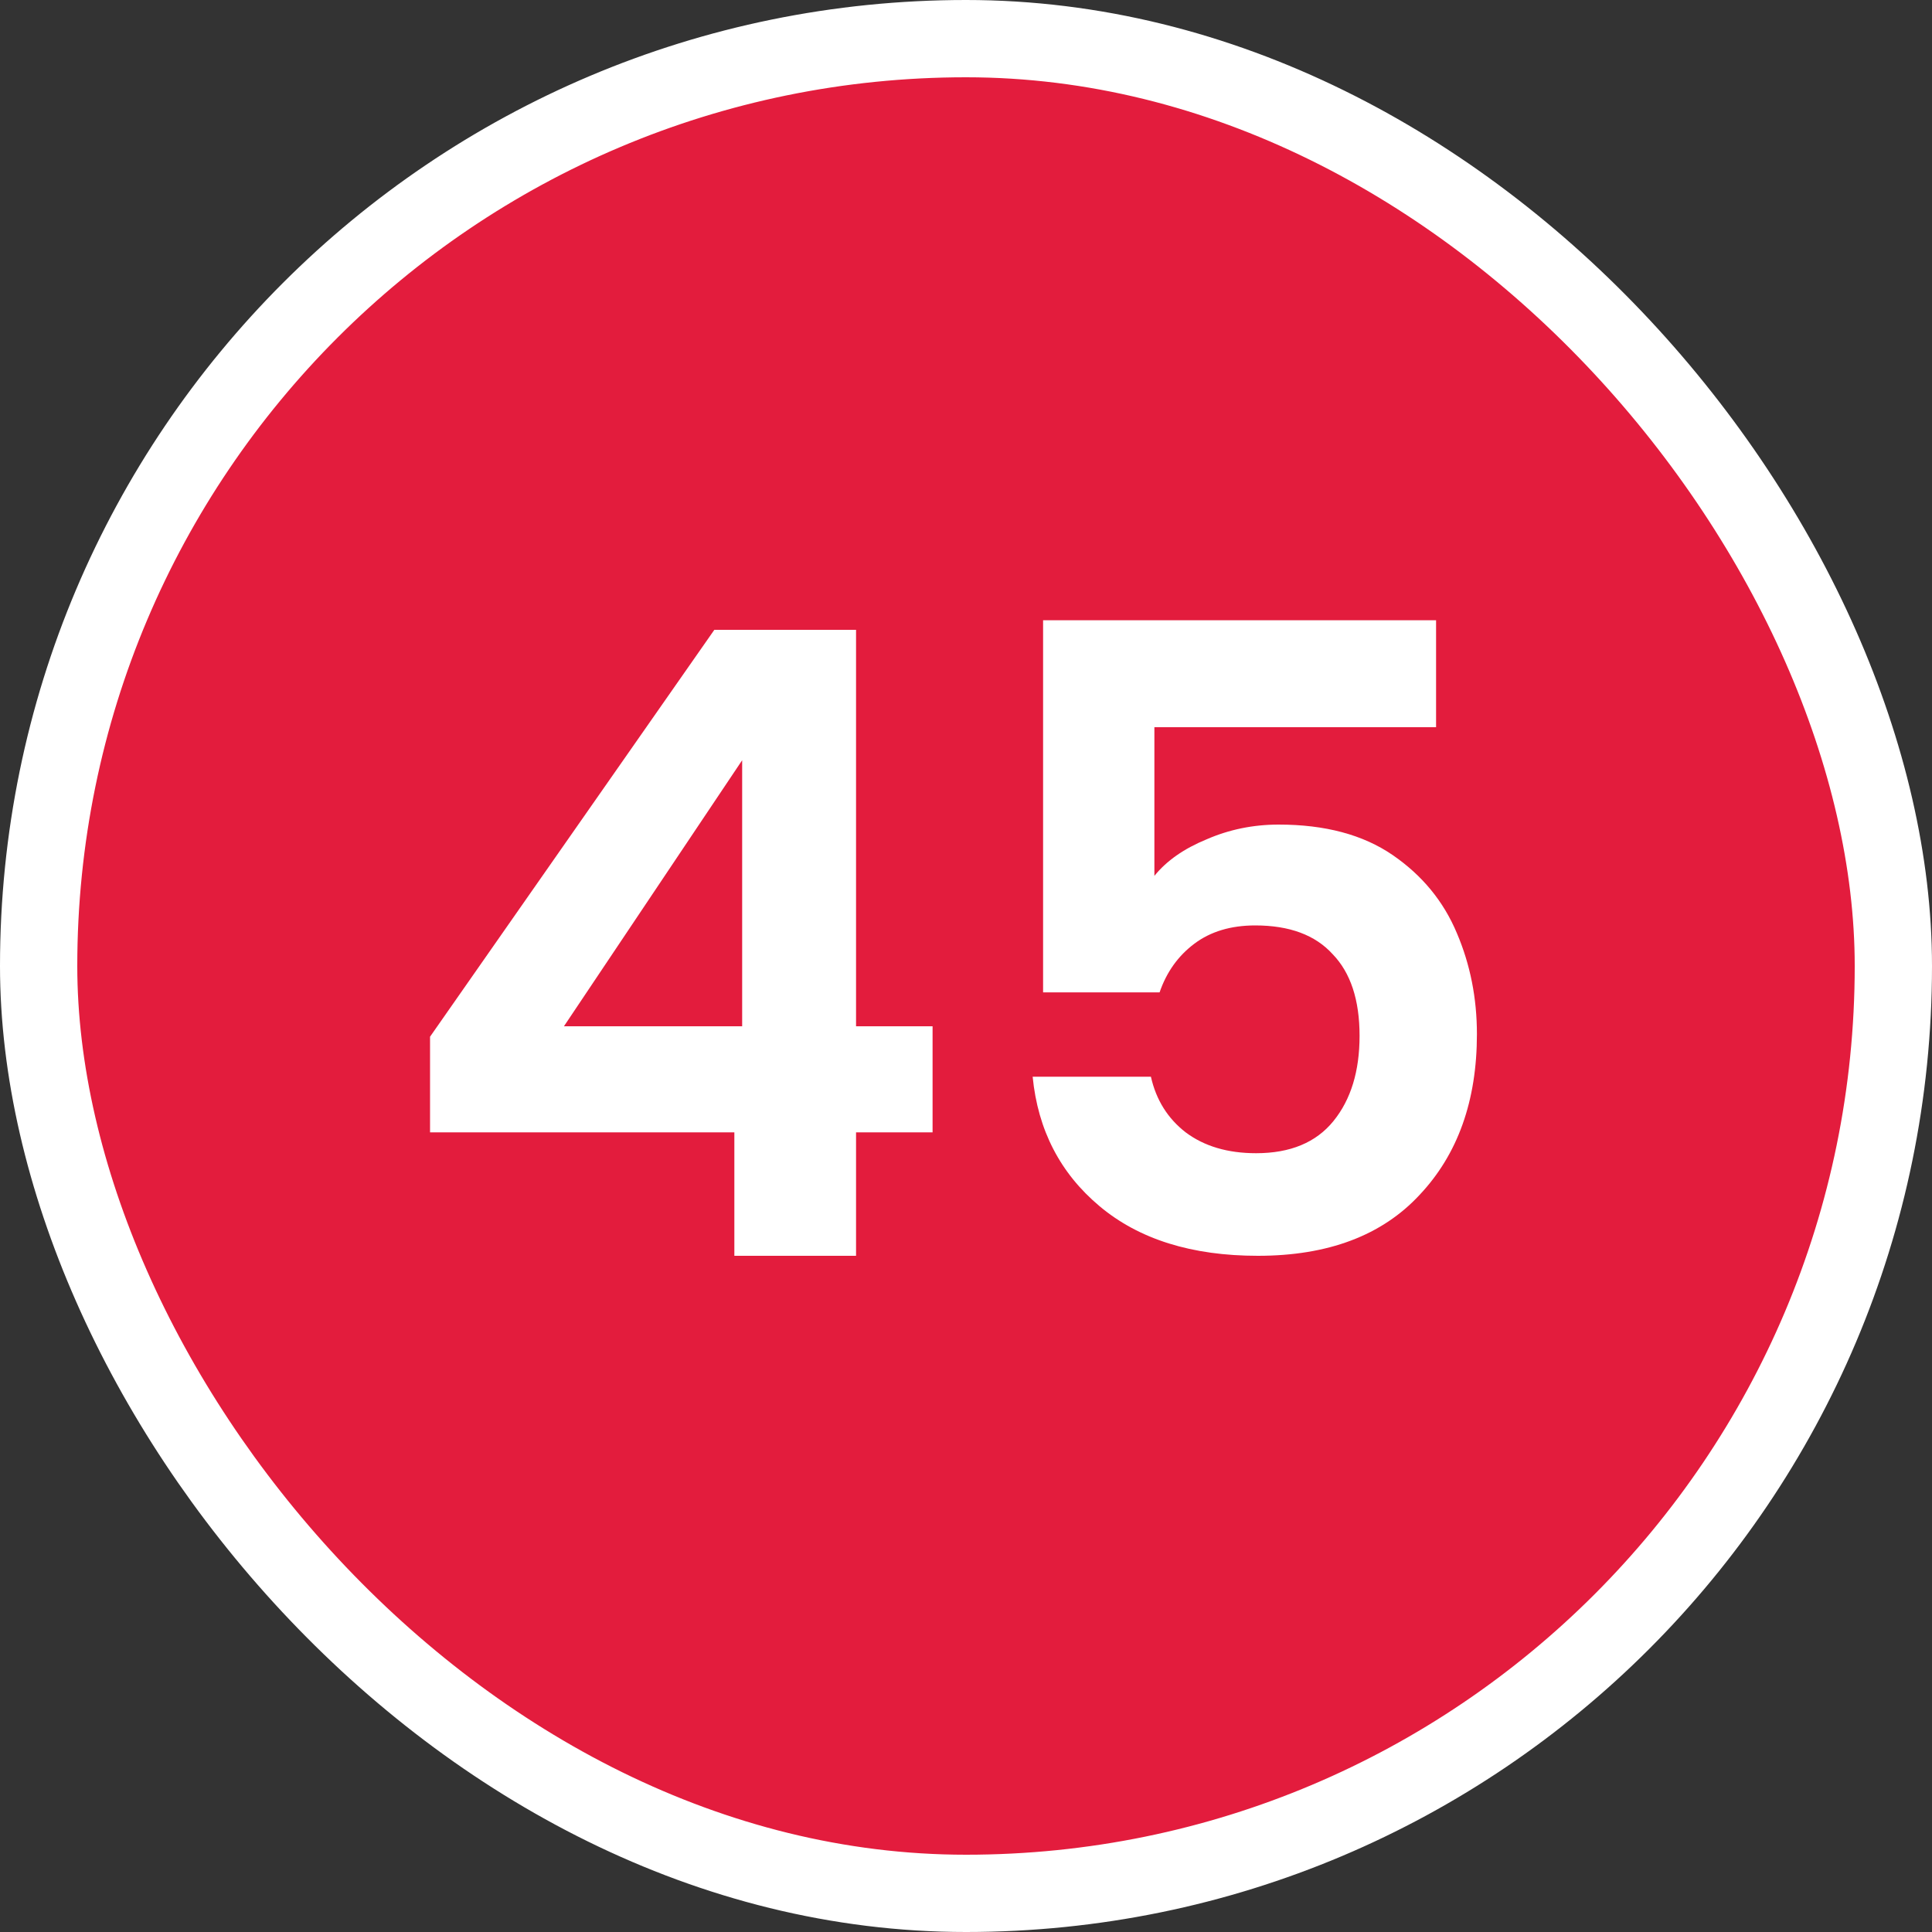 <svg width="100" height="100" viewBox="0 0 100 100" fill="none" xmlns="http://www.w3.org/2000/svg">
<rect x="0" y="0" width="100" height="100" fill="#333333" stroke="none"/>
<g clip-path="url(#clip0_5382_50638)">
<rect x="2" y="2" width="96" height="96" rx="48" fill="#E31C3D" stroke="white" stroke-width="4"/>
<path d="M22.259 58.61V53.66L36.974 32.6H44.309V53.12H48.27V58.61H44.309V65H38.01V58.61H22.259ZM38.414 39.35L29.189 53.12H38.414V39.35ZM74.331 37.64H59.751V45.335C60.38 44.555 61.281 43.925 62.45 43.445C63.62 42.935 64.865 42.68 66.186 42.68C68.585 42.68 70.55 43.205 72.081 44.255C73.611 45.305 74.721 46.655 75.41 48.305C76.1 49.925 76.445 51.665 76.445 53.525C76.445 56.975 75.456 59.75 73.475 61.85C71.525 63.95 68.736 65 65.106 65C61.685 65 58.956 64.145 56.916 62.435C54.876 60.725 53.721 58.49 53.45 55.73H59.571C59.84 56.93 60.441 57.89 61.37 58.61C62.331 59.33 63.545 59.69 65.016 59.69C66.785 59.69 68.121 59.135 69.02 58.025C69.921 56.915 70.371 55.445 70.371 53.615C70.371 51.755 69.906 50.345 68.975 49.385C68.076 48.395 66.74 47.9 64.971 47.9C63.711 47.9 62.66 48.215 61.821 48.845C60.98 49.475 60.38 50.315 60.02 51.365H53.99V32.105H74.331V37.64Z" fill="white"/>
</g>
<defs>
<clipPath id="clip0_5382_50638">
<rect width="100" height="100" fill="white"/>
</clipPath>
</defs>
</svg>
